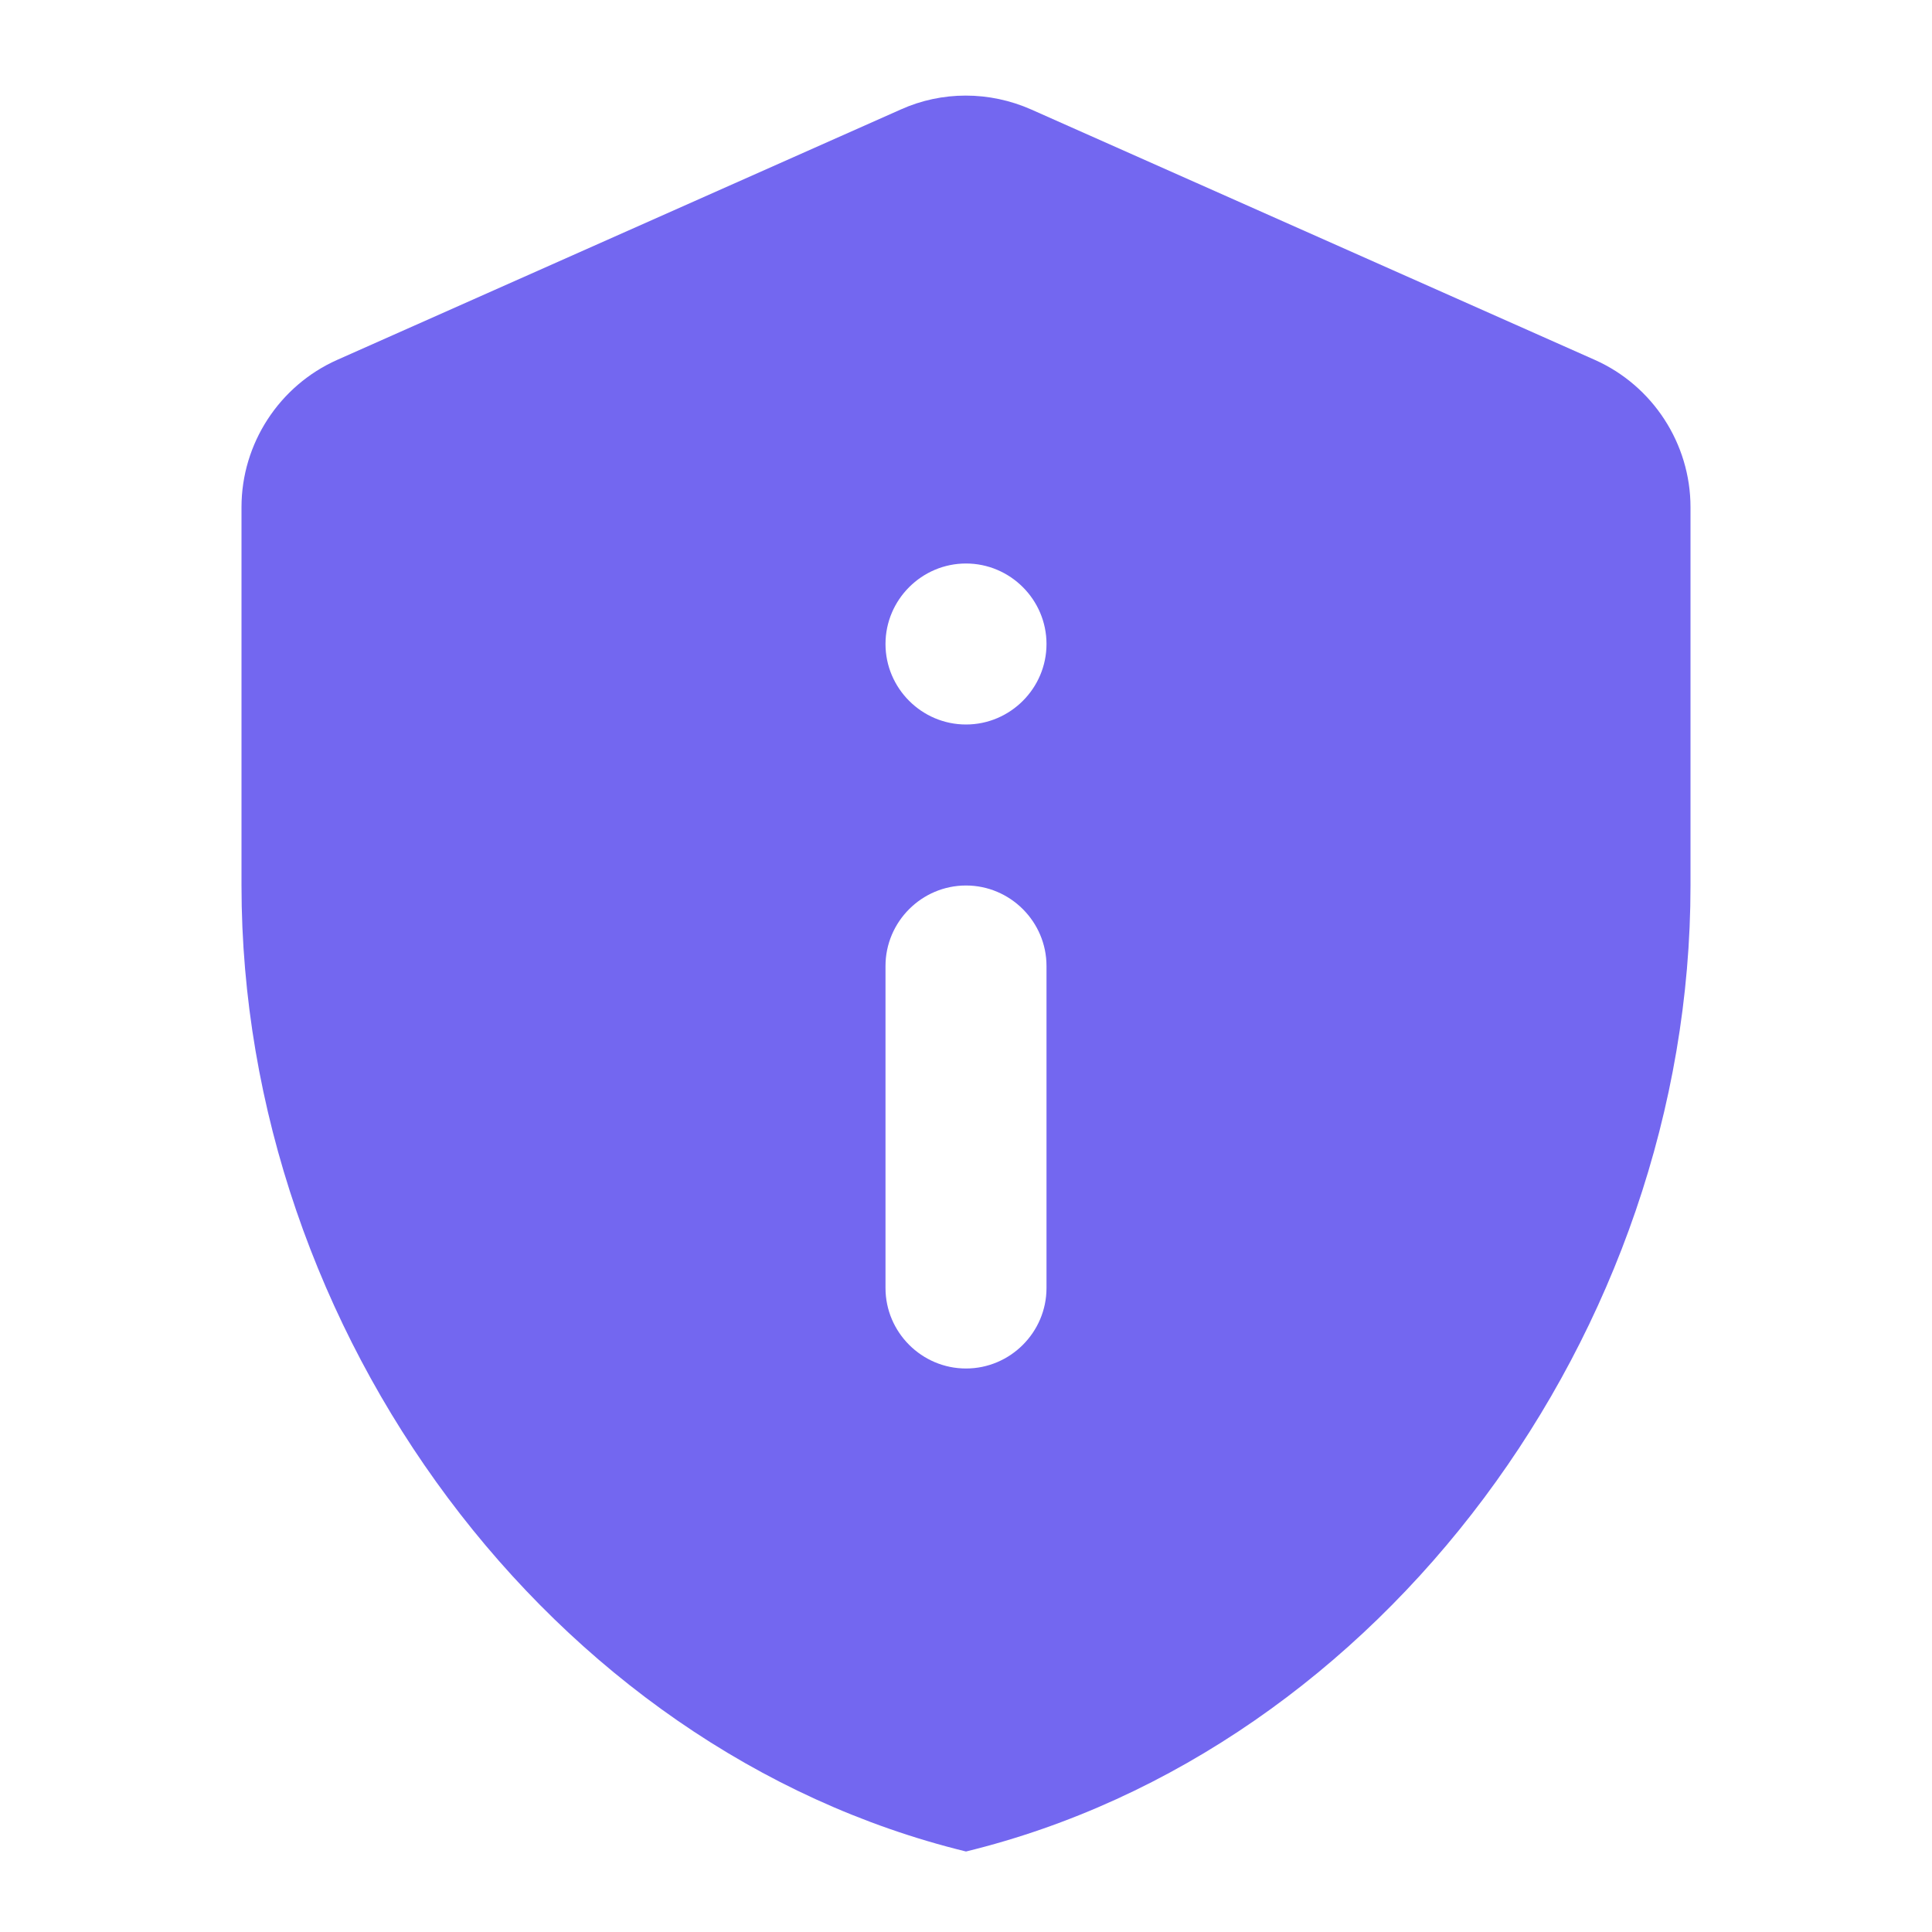 <svg width="60" height="60" viewBox="0 0 60 60" fill="none" xmlns="http://www.w3.org/2000/svg">
<path d="M10.475 11.175C8.675 11.975 7.5 13.775 7.5 15.75V27.5C7.5 41.375 17.1 54.35 30 57.5C42.9 54.35 52.5 41.375 52.5 27.5V15.75C52.5 13.775 51.325 11.975 49.525 11.175L32.025 3.4C30.725 2.825 29.25 2.825 27.975 3.4L10.475 11.175ZM30 17.5C31.375 17.5 32.5 18.625 32.5 20C32.5 21.375 31.375 22.5 30 22.5C28.625 22.5 27.5 21.375 27.5 20C27.5 18.625 28.625 17.5 30 17.5ZM30 27.5C31.375 27.5 32.5 28.625 32.5 30V40C32.5 41.375 31.375 42.5 30 42.5C28.625 42.5 27.5 41.375 27.5 40V30C27.5 28.625 28.625 27.5 30 27.5Z" fill="#7367F0"/>
</svg>
